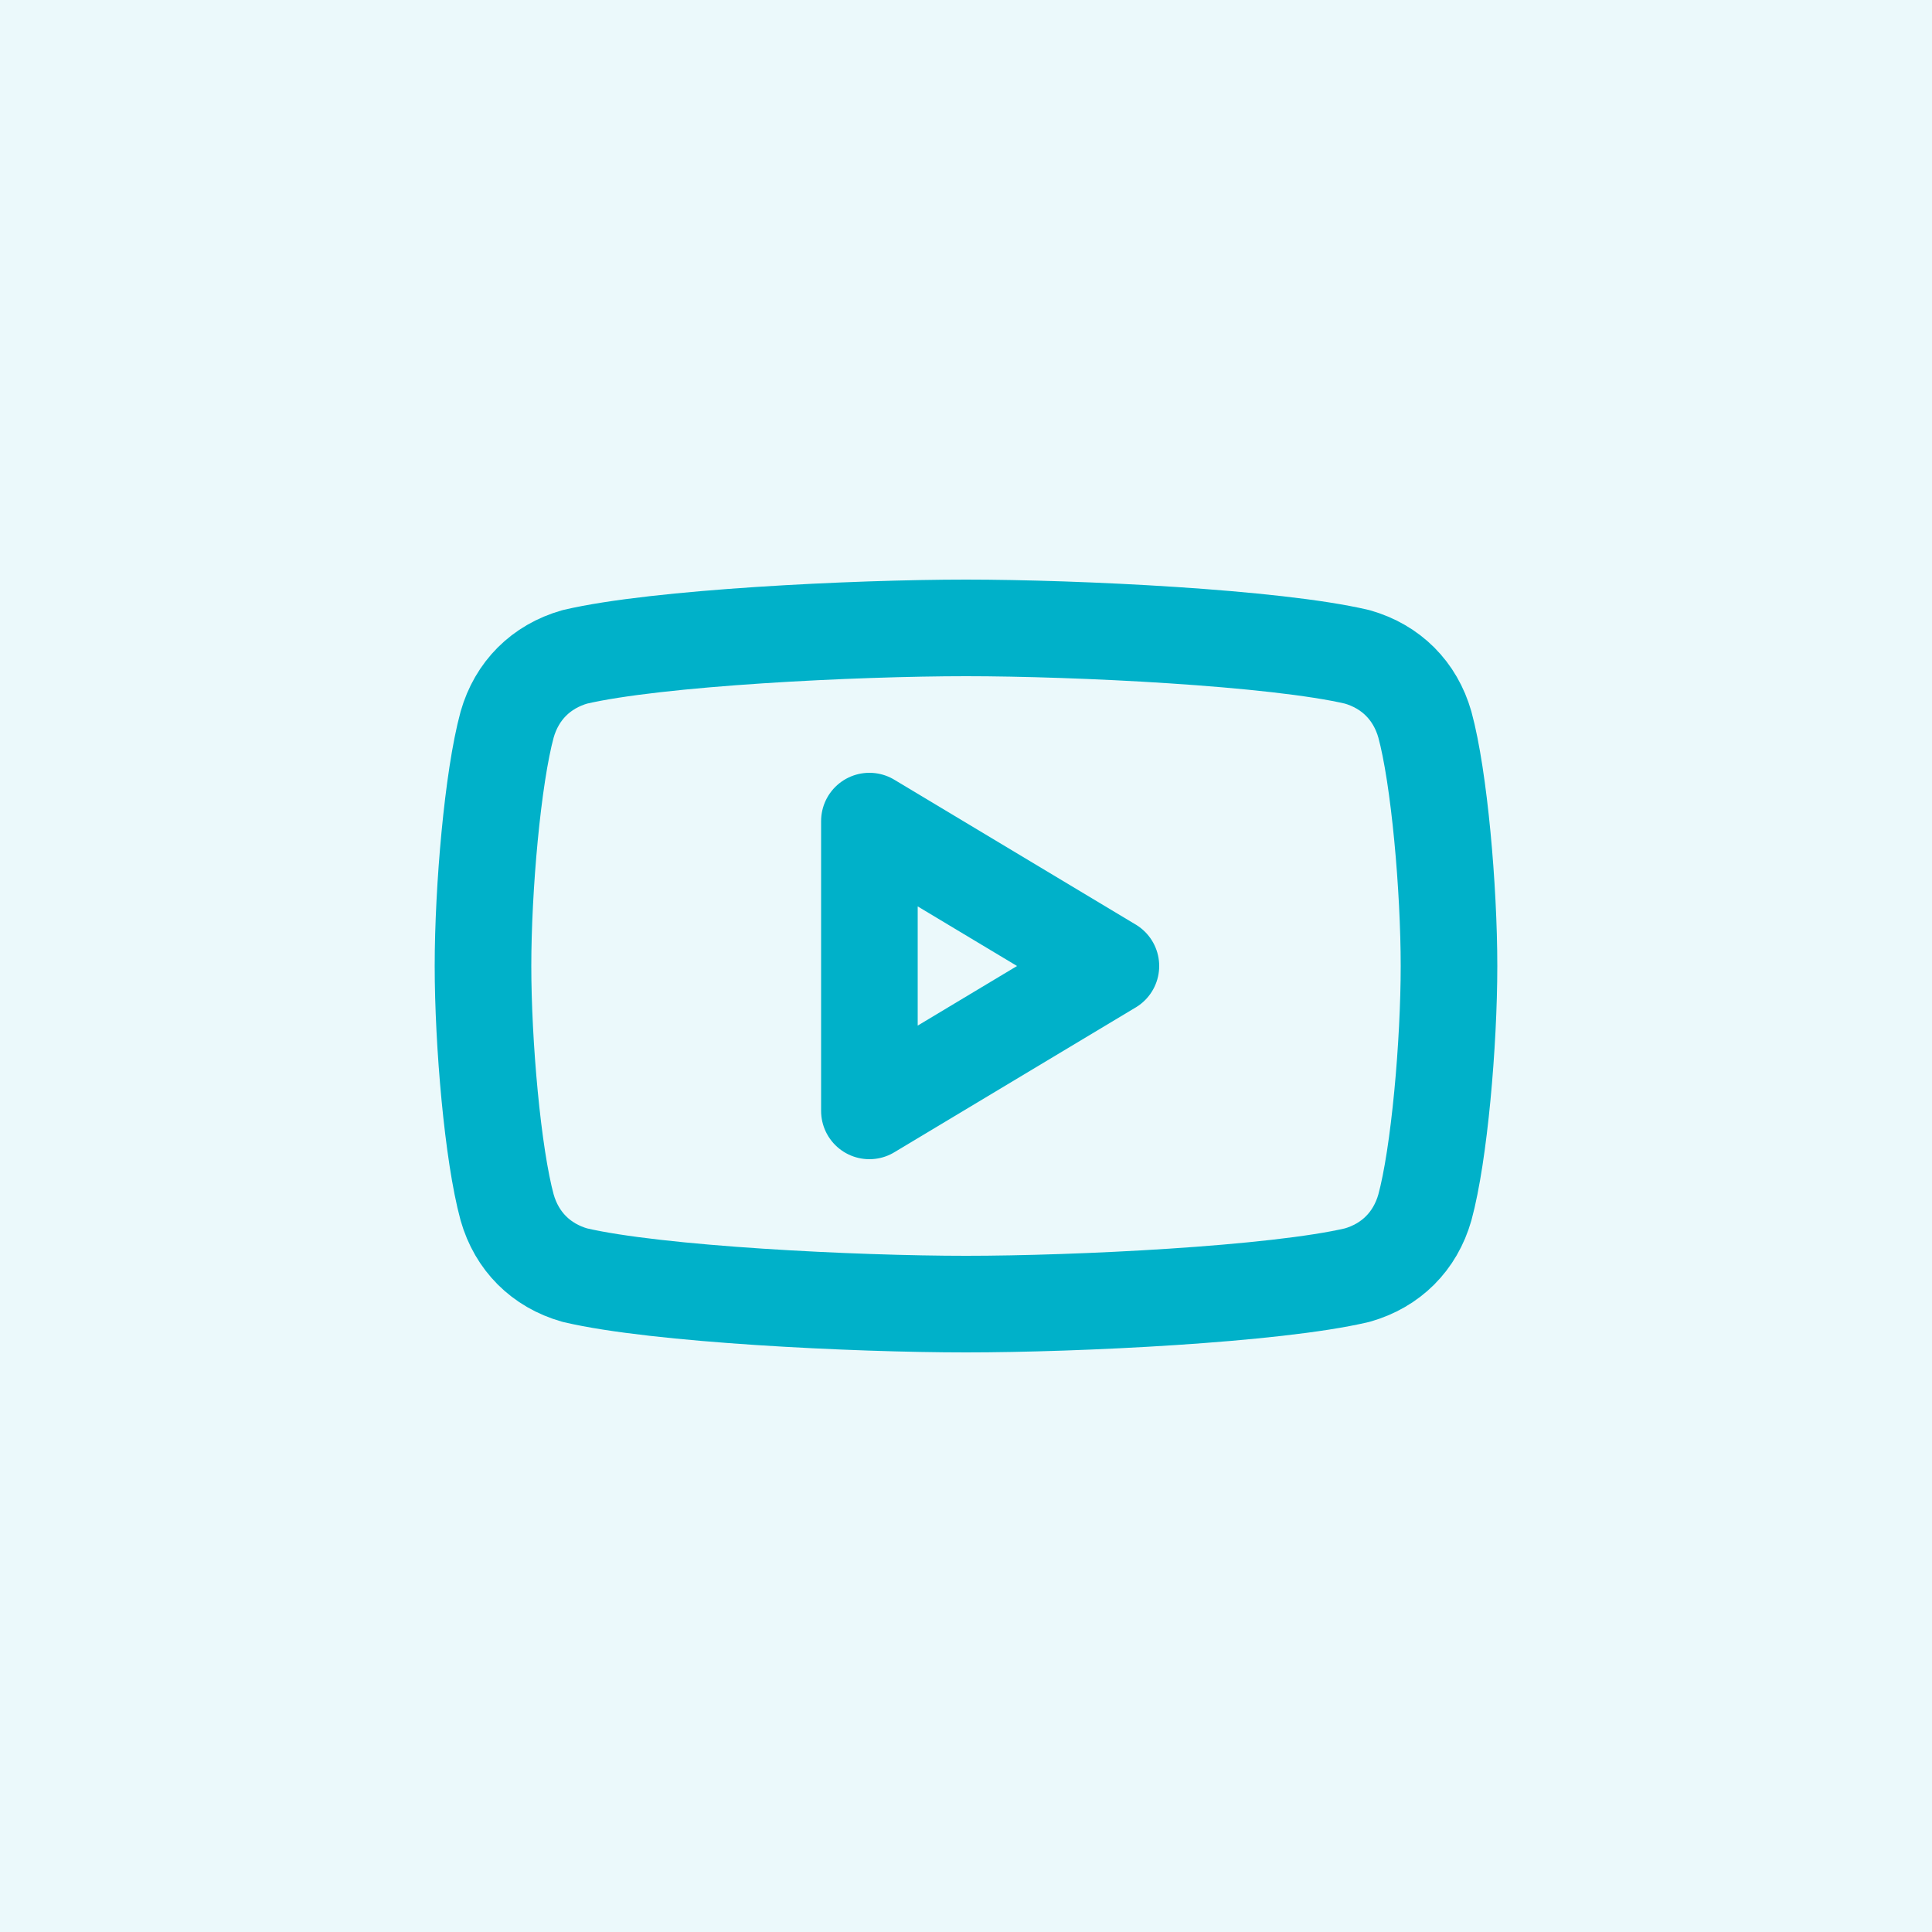 <svg width="40" height="40" viewBox="0 0 40 40" fill="none" xmlns="http://www.w3.org/2000/svg">
<rect width="40" height="40" fill="#00B1C9" fill-opacity="0.08"/>
<path d="M20 27C17.7 27 13.6 26.8 11.9 26.4C11.2 26.2 10.7 25.7 10.5 25C10.2 23.9 10 21.6 10 20C10 18.4 10.2 16.1 10.5 15C10.7 14.3 11.2 13.8 11.9 13.6C13.6 13.2 17.7 13 20 13C22.3 13 26.4 13.2 28.1 13.6C28.8 13.8 29.3 14.3 29.5 15C29.8 16.1 30 18.4 30 20C30 21.6 29.8 23.9 29.5 25C29.3 25.7 28.8 26.2 28.1 26.4C26.4 26.8 22.3 27 20 27Z" stroke="#00B1C9" stroke-width="2" stroke-linecap="round" stroke-linejoin="round"/>
<path d="M18 23L23 20L18 17V23Z" stroke="#00B1C9" stroke-width="2" stroke-linecap="round" stroke-linejoin="round"/>
</svg>
